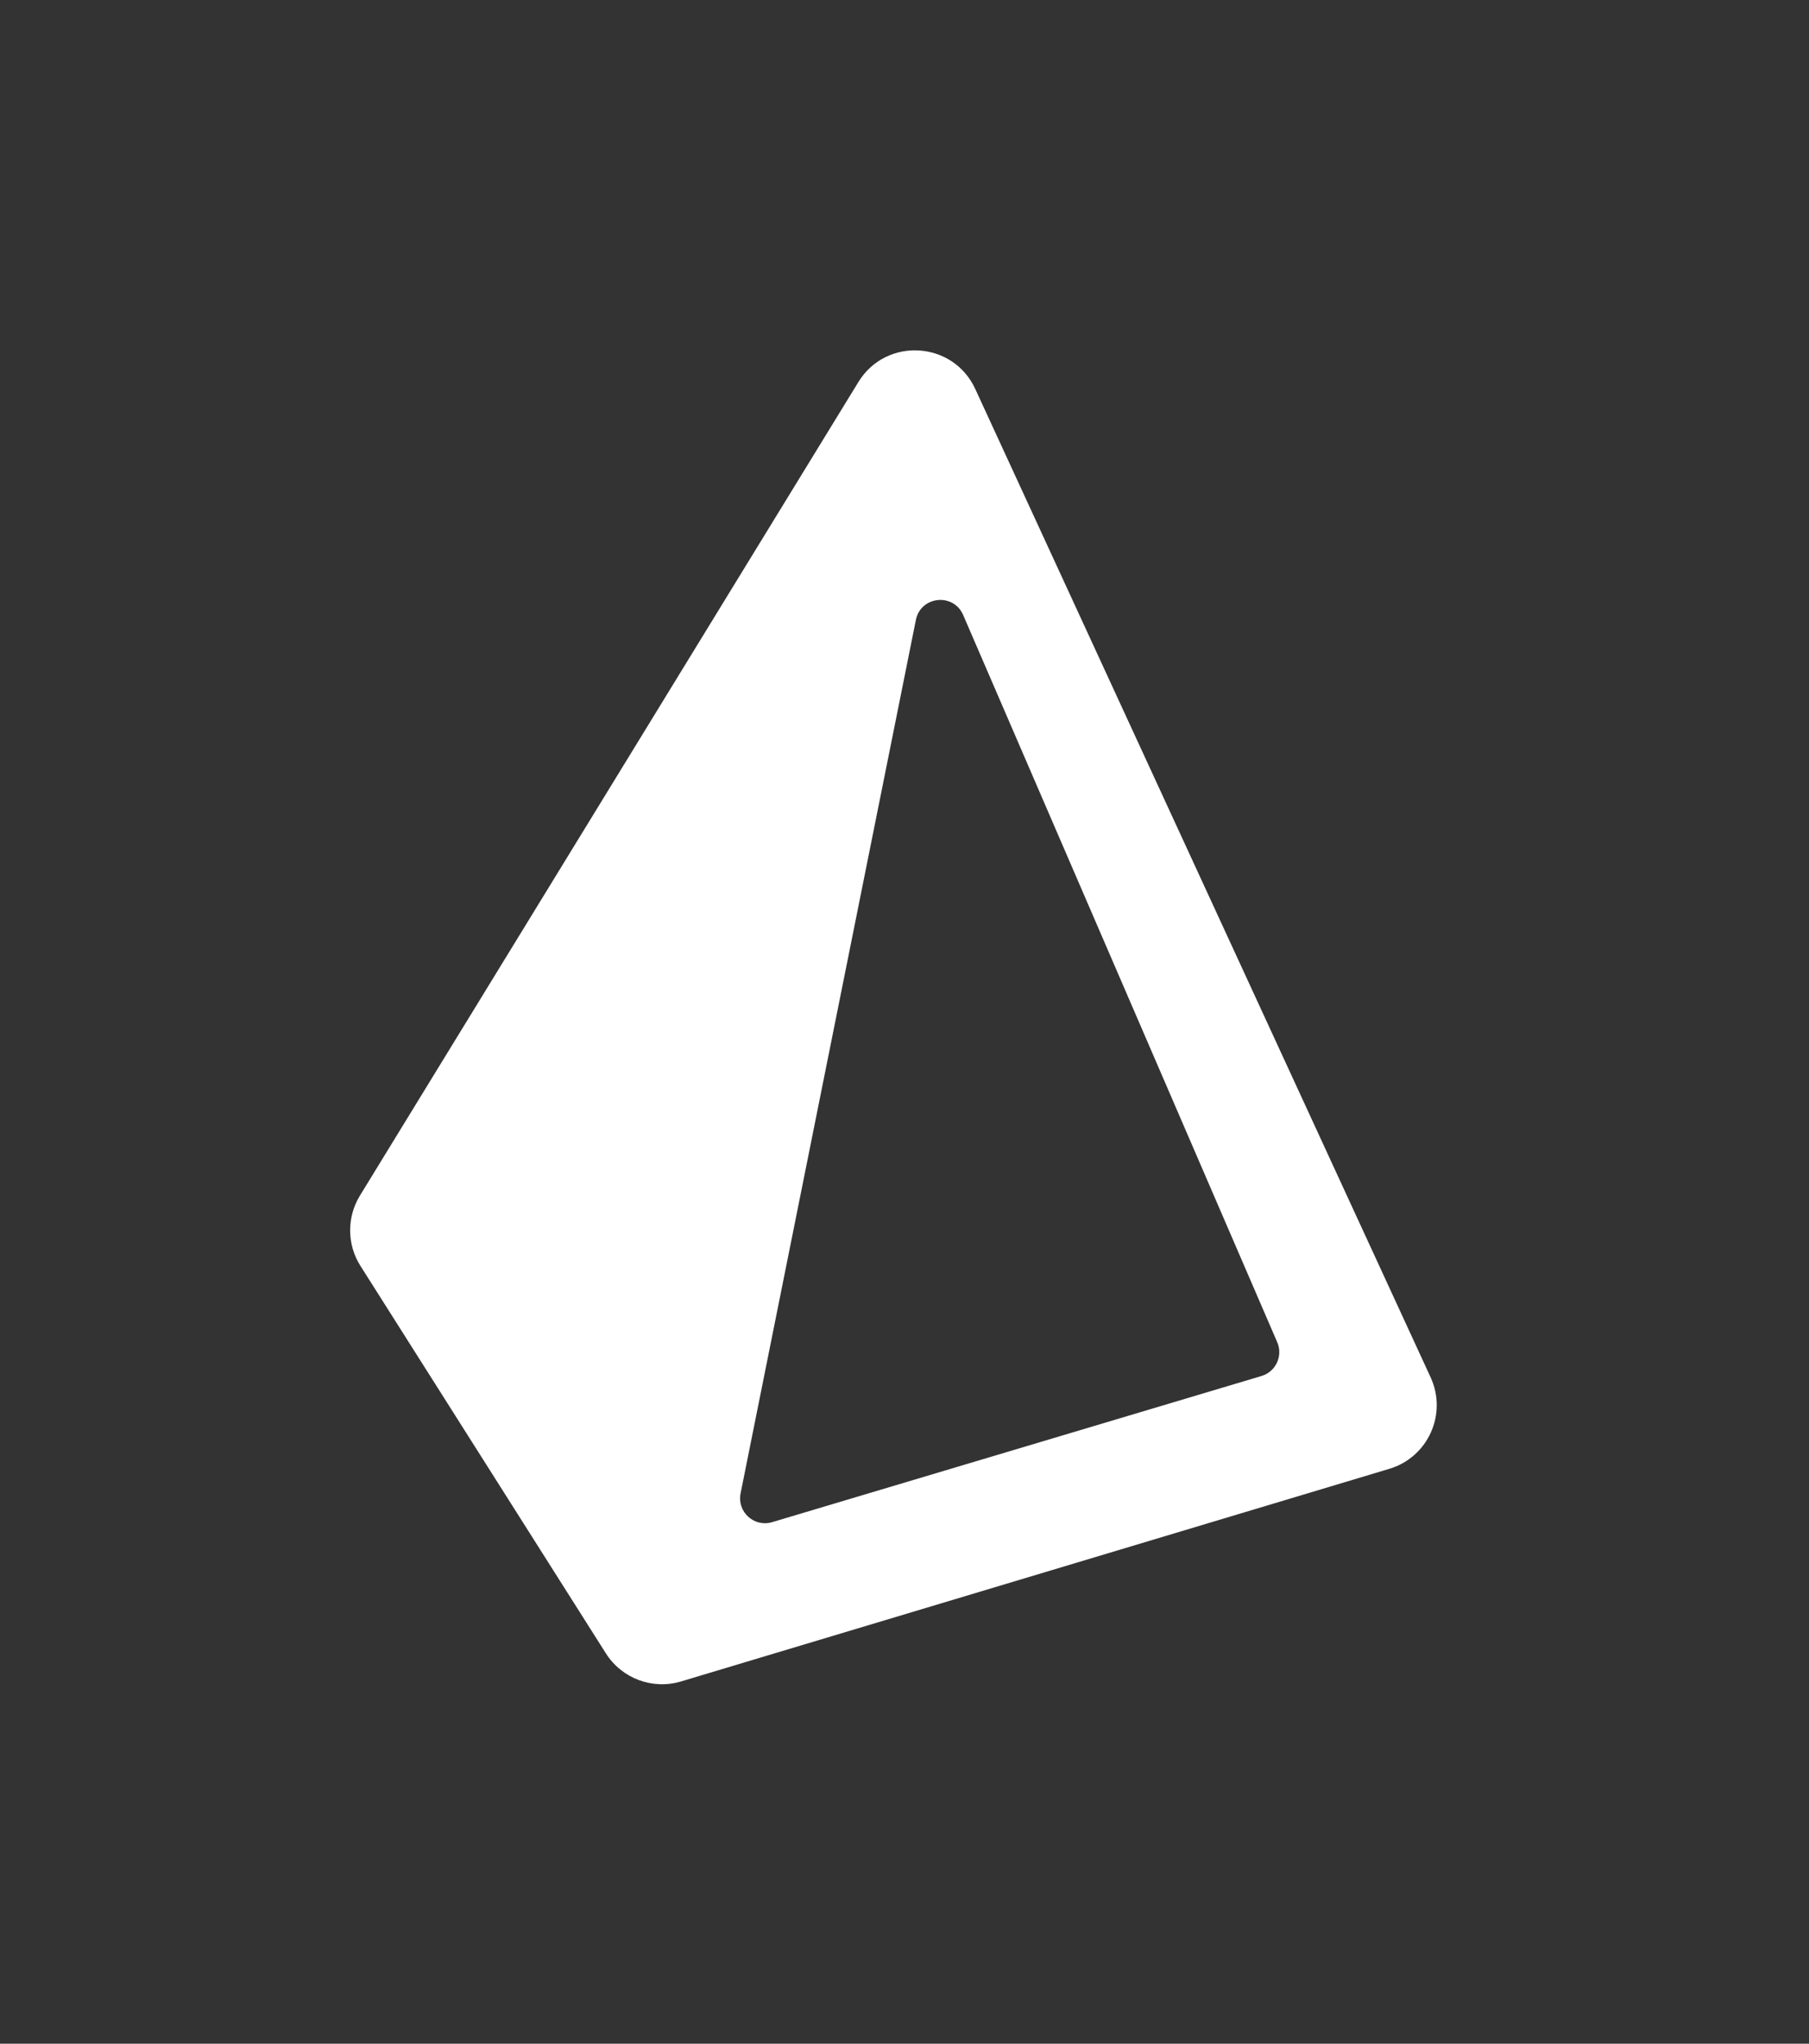 <svg width="62" height="70" viewBox="0 0 62 70" fill="none" xmlns="http://www.w3.org/2000/svg">
<rect x="0" y="0" width="62" height="70" fill="#333333" stroke="none"/>
<path fill-rule="evenodd" clip-rule="evenodd" d="M12.335 40.953C11.882 41.693 11.889 42.627 12.354 43.36L20.766 56.631C21.312 57.492 22.365 57.885 23.342 57.592L47.619 50.309C48.944 49.911 49.611 48.434 49.032 47.177L33.425 13.323C32.664 11.672 30.369 11.536 29.419 13.086L12.335 40.953ZM33.01 21.064C32.678 20.296 31.555 20.415 31.39 21.234L25.382 51.152C25.255 51.782 25.846 52.321 26.462 52.137L43.236 47.13C43.726 46.984 43.978 46.443 43.775 45.974L33.01 21.064Z" fill="white"/>
</svg>

